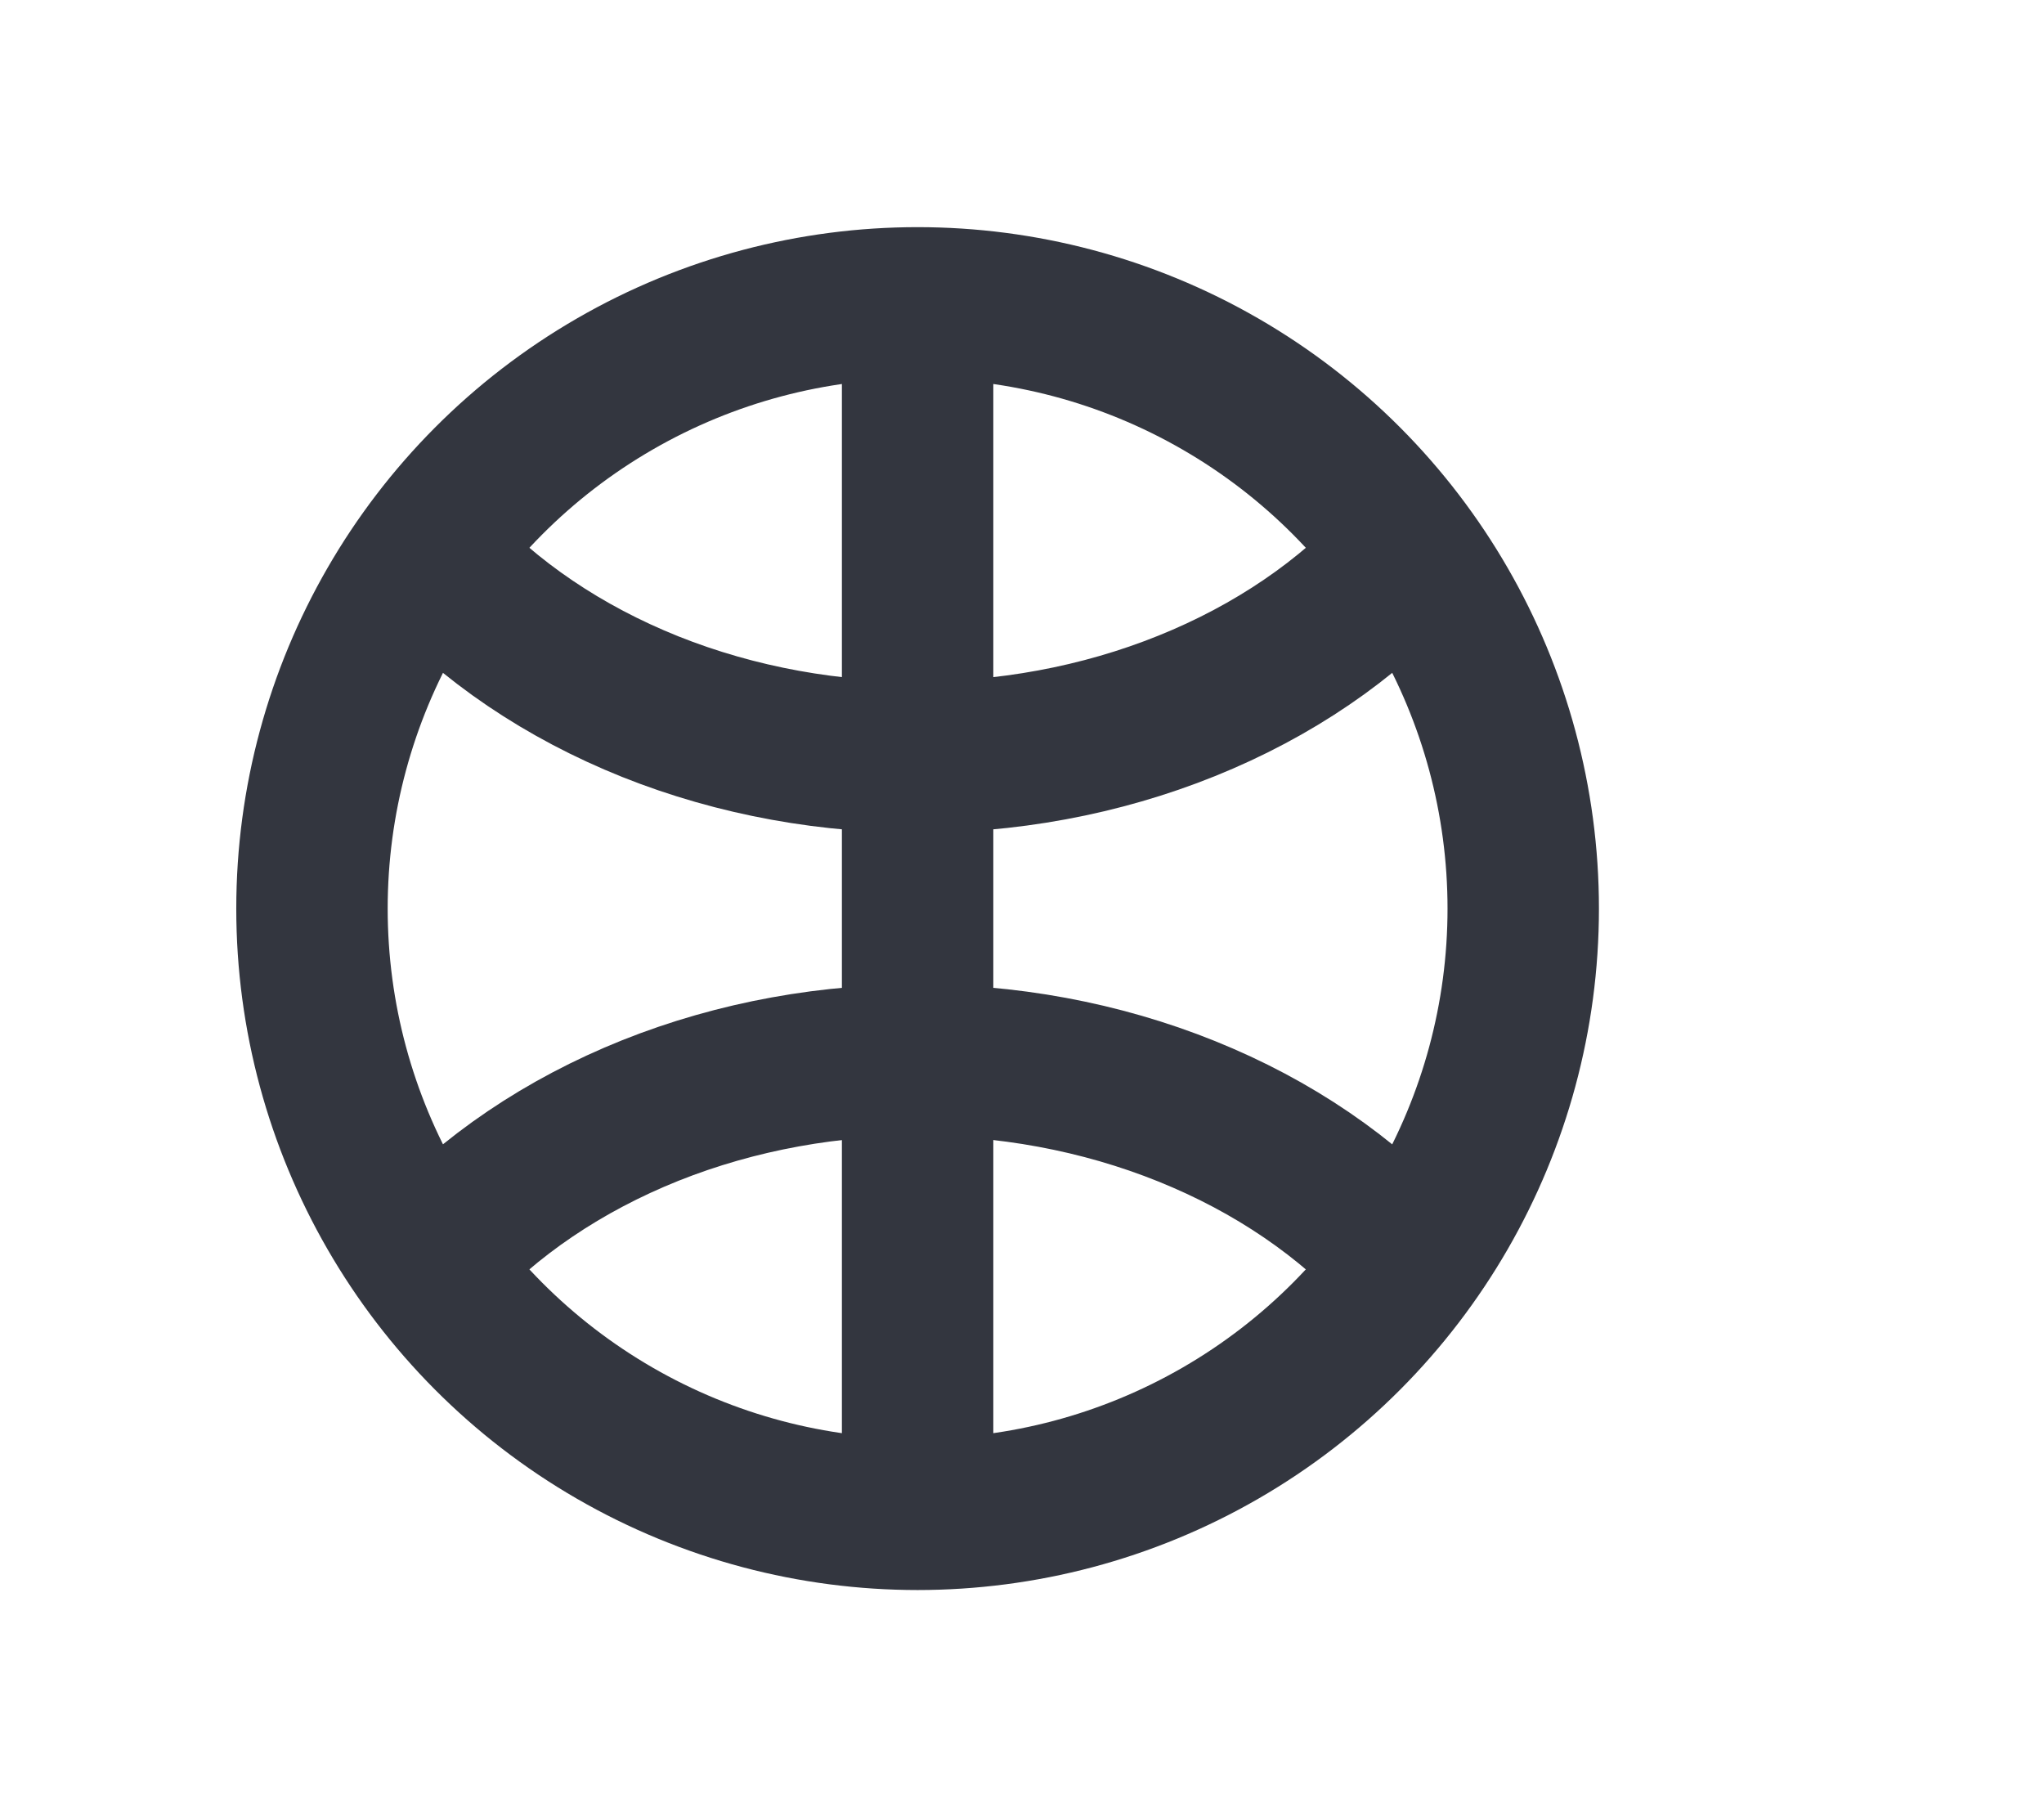 <svg width="27" height="24" viewBox="0 0 27 24" fill="none" xmlns="http://www.w3.org/2000/svg">
<circle cx="12.121" cy="12" r="8" stroke="#33363F" stroke-width="2"/>
<path d="M18.693 7.206C17.969 8.054 17.008 8.749 15.888 9.234C14.768 9.72 13.523 9.982 12.254 9.999C10.985 10.016 9.729 9.788 8.59 9.333C7.451 8.877 6.462 8.209 5.704 7.381" stroke="#33363F" stroke-width="2"/>
<path d="M18.693 16.794C17.969 15.947 17.008 15.251 15.888 14.766C14.768 14.28 13.523 14.018 12.254 14.001C10.985 13.984 9.729 14.212 8.59 14.667C7.451 15.123 6.462 15.791 5.704 16.619" stroke="#33363F" stroke-width="2"/>
<path d="M12.121 4V20" stroke="#33363F" stroke-width="2"/>
</svg>
